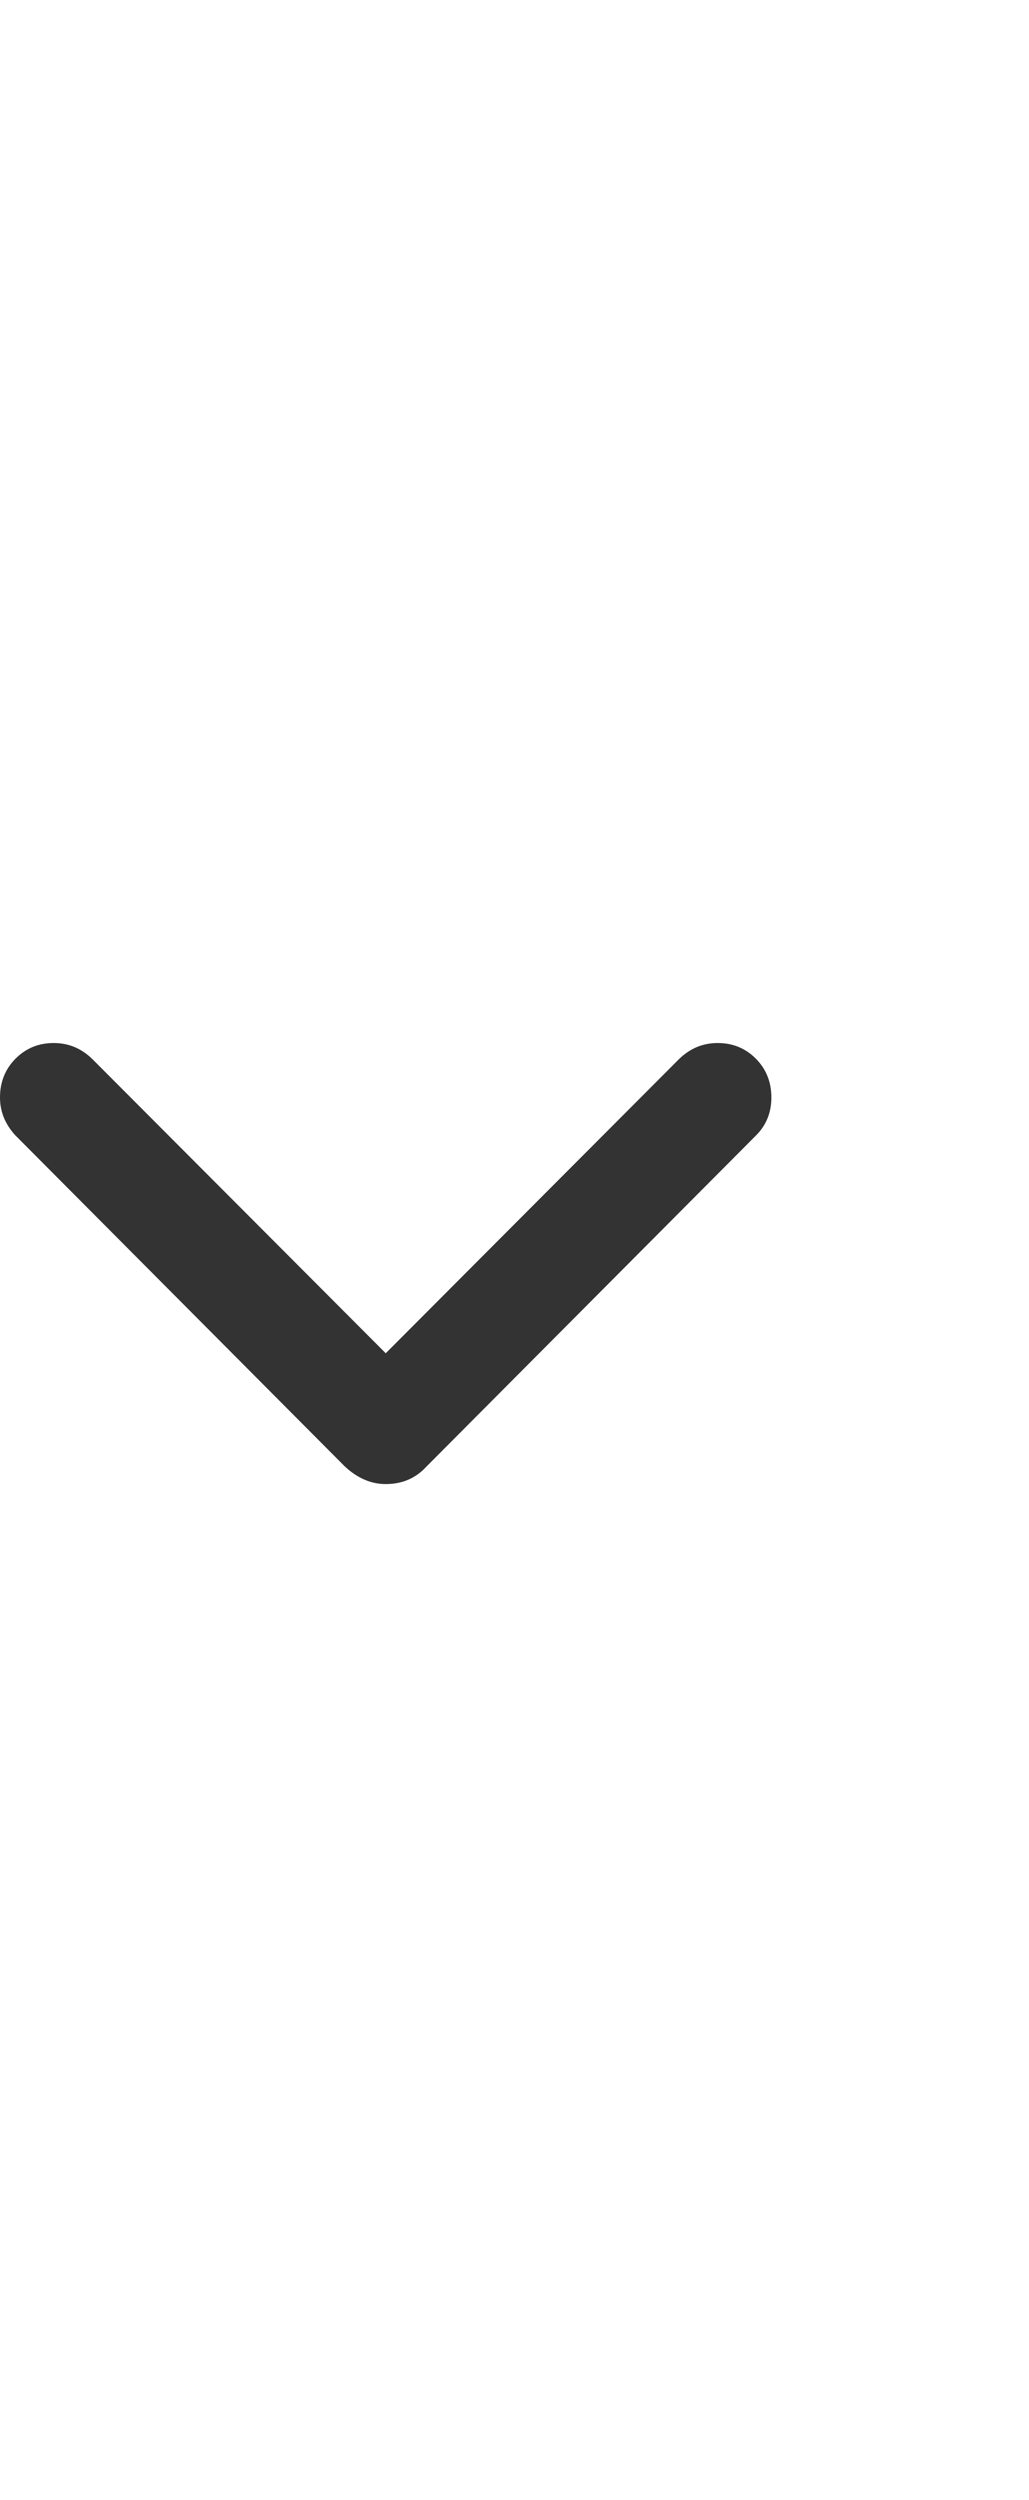 <svg width="14" height="34" viewBox="0 0 14 34" fill="none" xmlns="http://www.w3.org/2000/svg">
<g clip-path="url(#clip0_4_760)">
<path d="M5.248 20.182C5.05 20.182 4.865 20.103 4.694 19.945L0.208 15.439C0.069 15.287 0 15.116 0 14.925C0 14.714 0.071 14.538 0.212 14.396C0.354 14.254 0.527 14.184 0.731 14.184C0.936 14.184 1.113 14.259 1.265 14.411L5.248 18.403L9.23 14.411C9.382 14.259 9.56 14.184 9.764 14.184C9.968 14.184 10.141 14.254 10.283 14.396C10.424 14.538 10.495 14.714 10.495 14.925C10.495 15.129 10.426 15.3 10.288 15.439L5.801 19.945C5.656 20.103 5.472 20.182 5.248 20.182Z" fill="black" fill-opacity="0.8"/>
</g>
<defs>
<clipPath id="clip0_4_760">
<rect width="13.45" height="34" fill="white" transform="matrix(1 0 0 -1 0 34)"/>
</clipPath>
</defs>
</svg>
